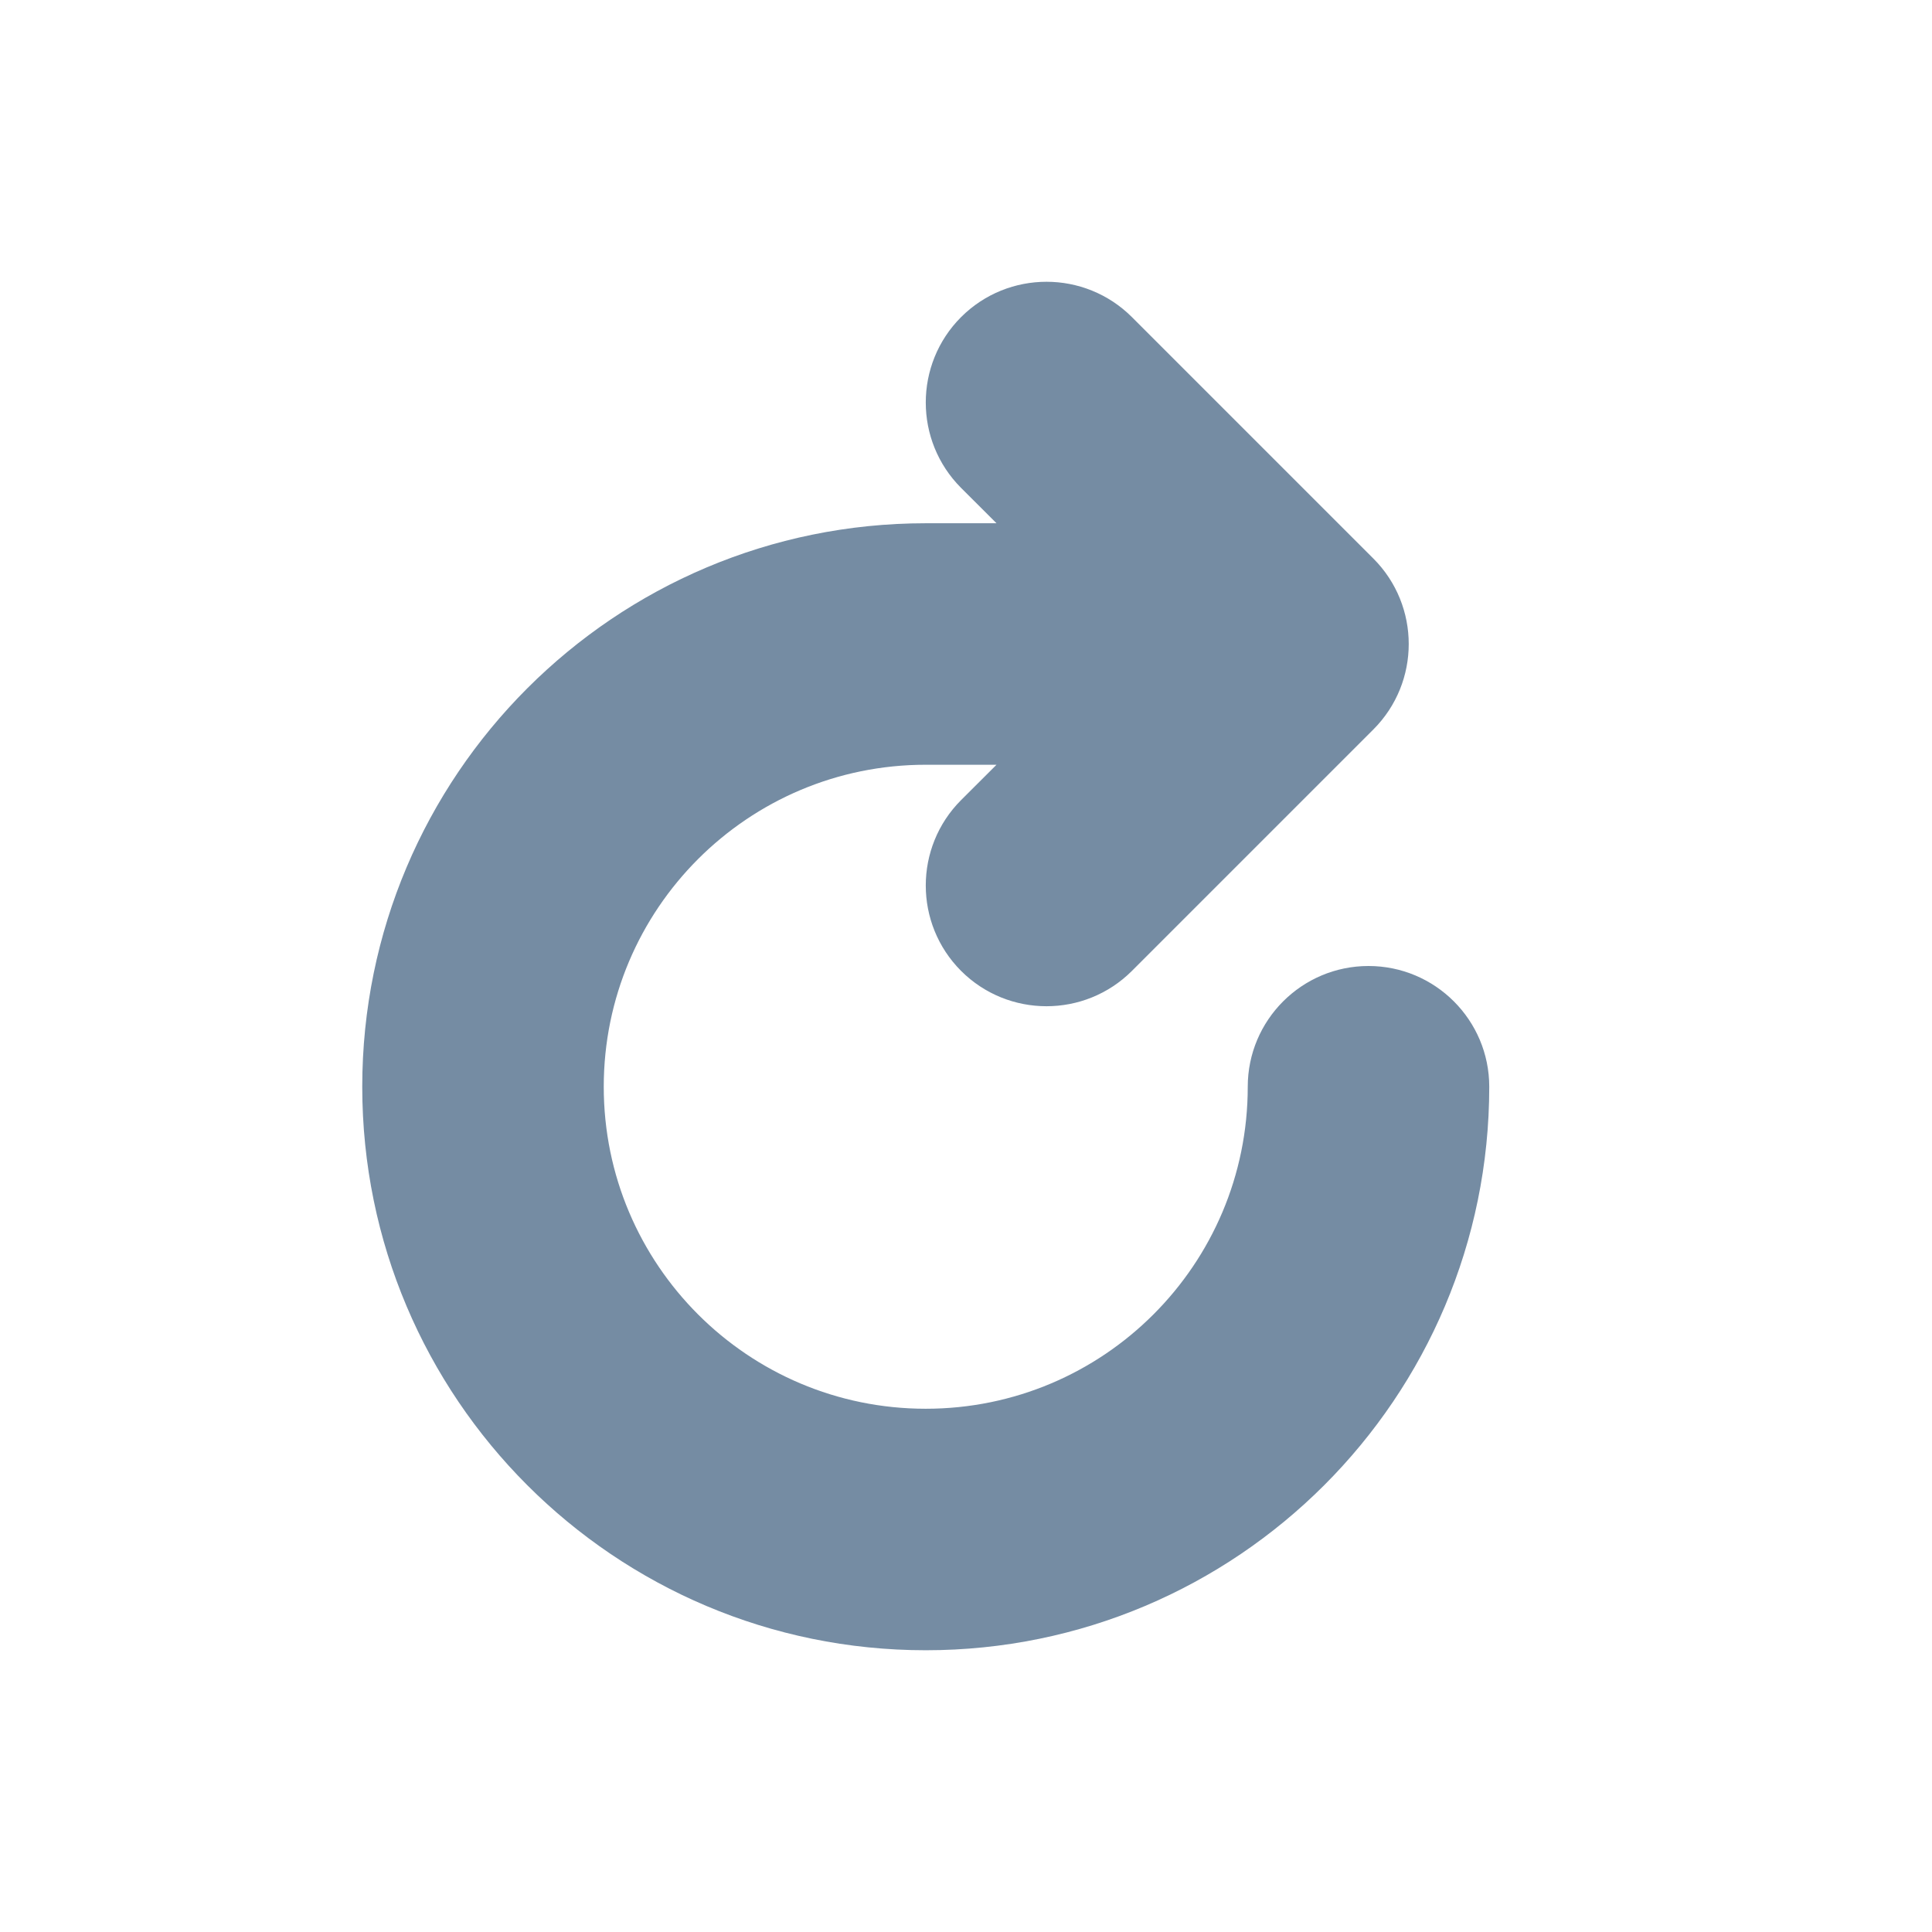 <svg width="24" height="24" viewBox="0 0 24 24" fill="none" xmlns="http://www.w3.org/2000/svg">
<path fill-rule="evenodd" clip-rule="evenodd" d="M12.379 9.5H11.5C9.291 9.5 7.5 11.291 7.5 13.5C7.5 15.709 9.291 17.5 11.5 17.5C13.709 17.5 15.5 15.709 15.5 13.5C15.5 12.672 16.172 12 17 12C17.828 12 18.5 12.672 18.5 13.5C18.5 17.366 15.366 20.5 11.5 20.5C7.634 20.5 4.5 17.366 4.5 13.5C4.5 9.634 7.634 6.5 11.5 6.5H12.379L11.939 6.061C11.354 5.475 11.354 4.525 11.939 3.939C12.525 3.354 13.475 3.354 14.061 3.939L17.061 6.939C17.646 7.525 17.646 8.475 17.061 9.061L14.061 12.061C13.475 12.646 12.525 12.646 11.939 12.061C11.354 11.475 11.354 10.525 11.939 9.939L12.379 9.5Z" fill="#758CA3"/>
</svg>
